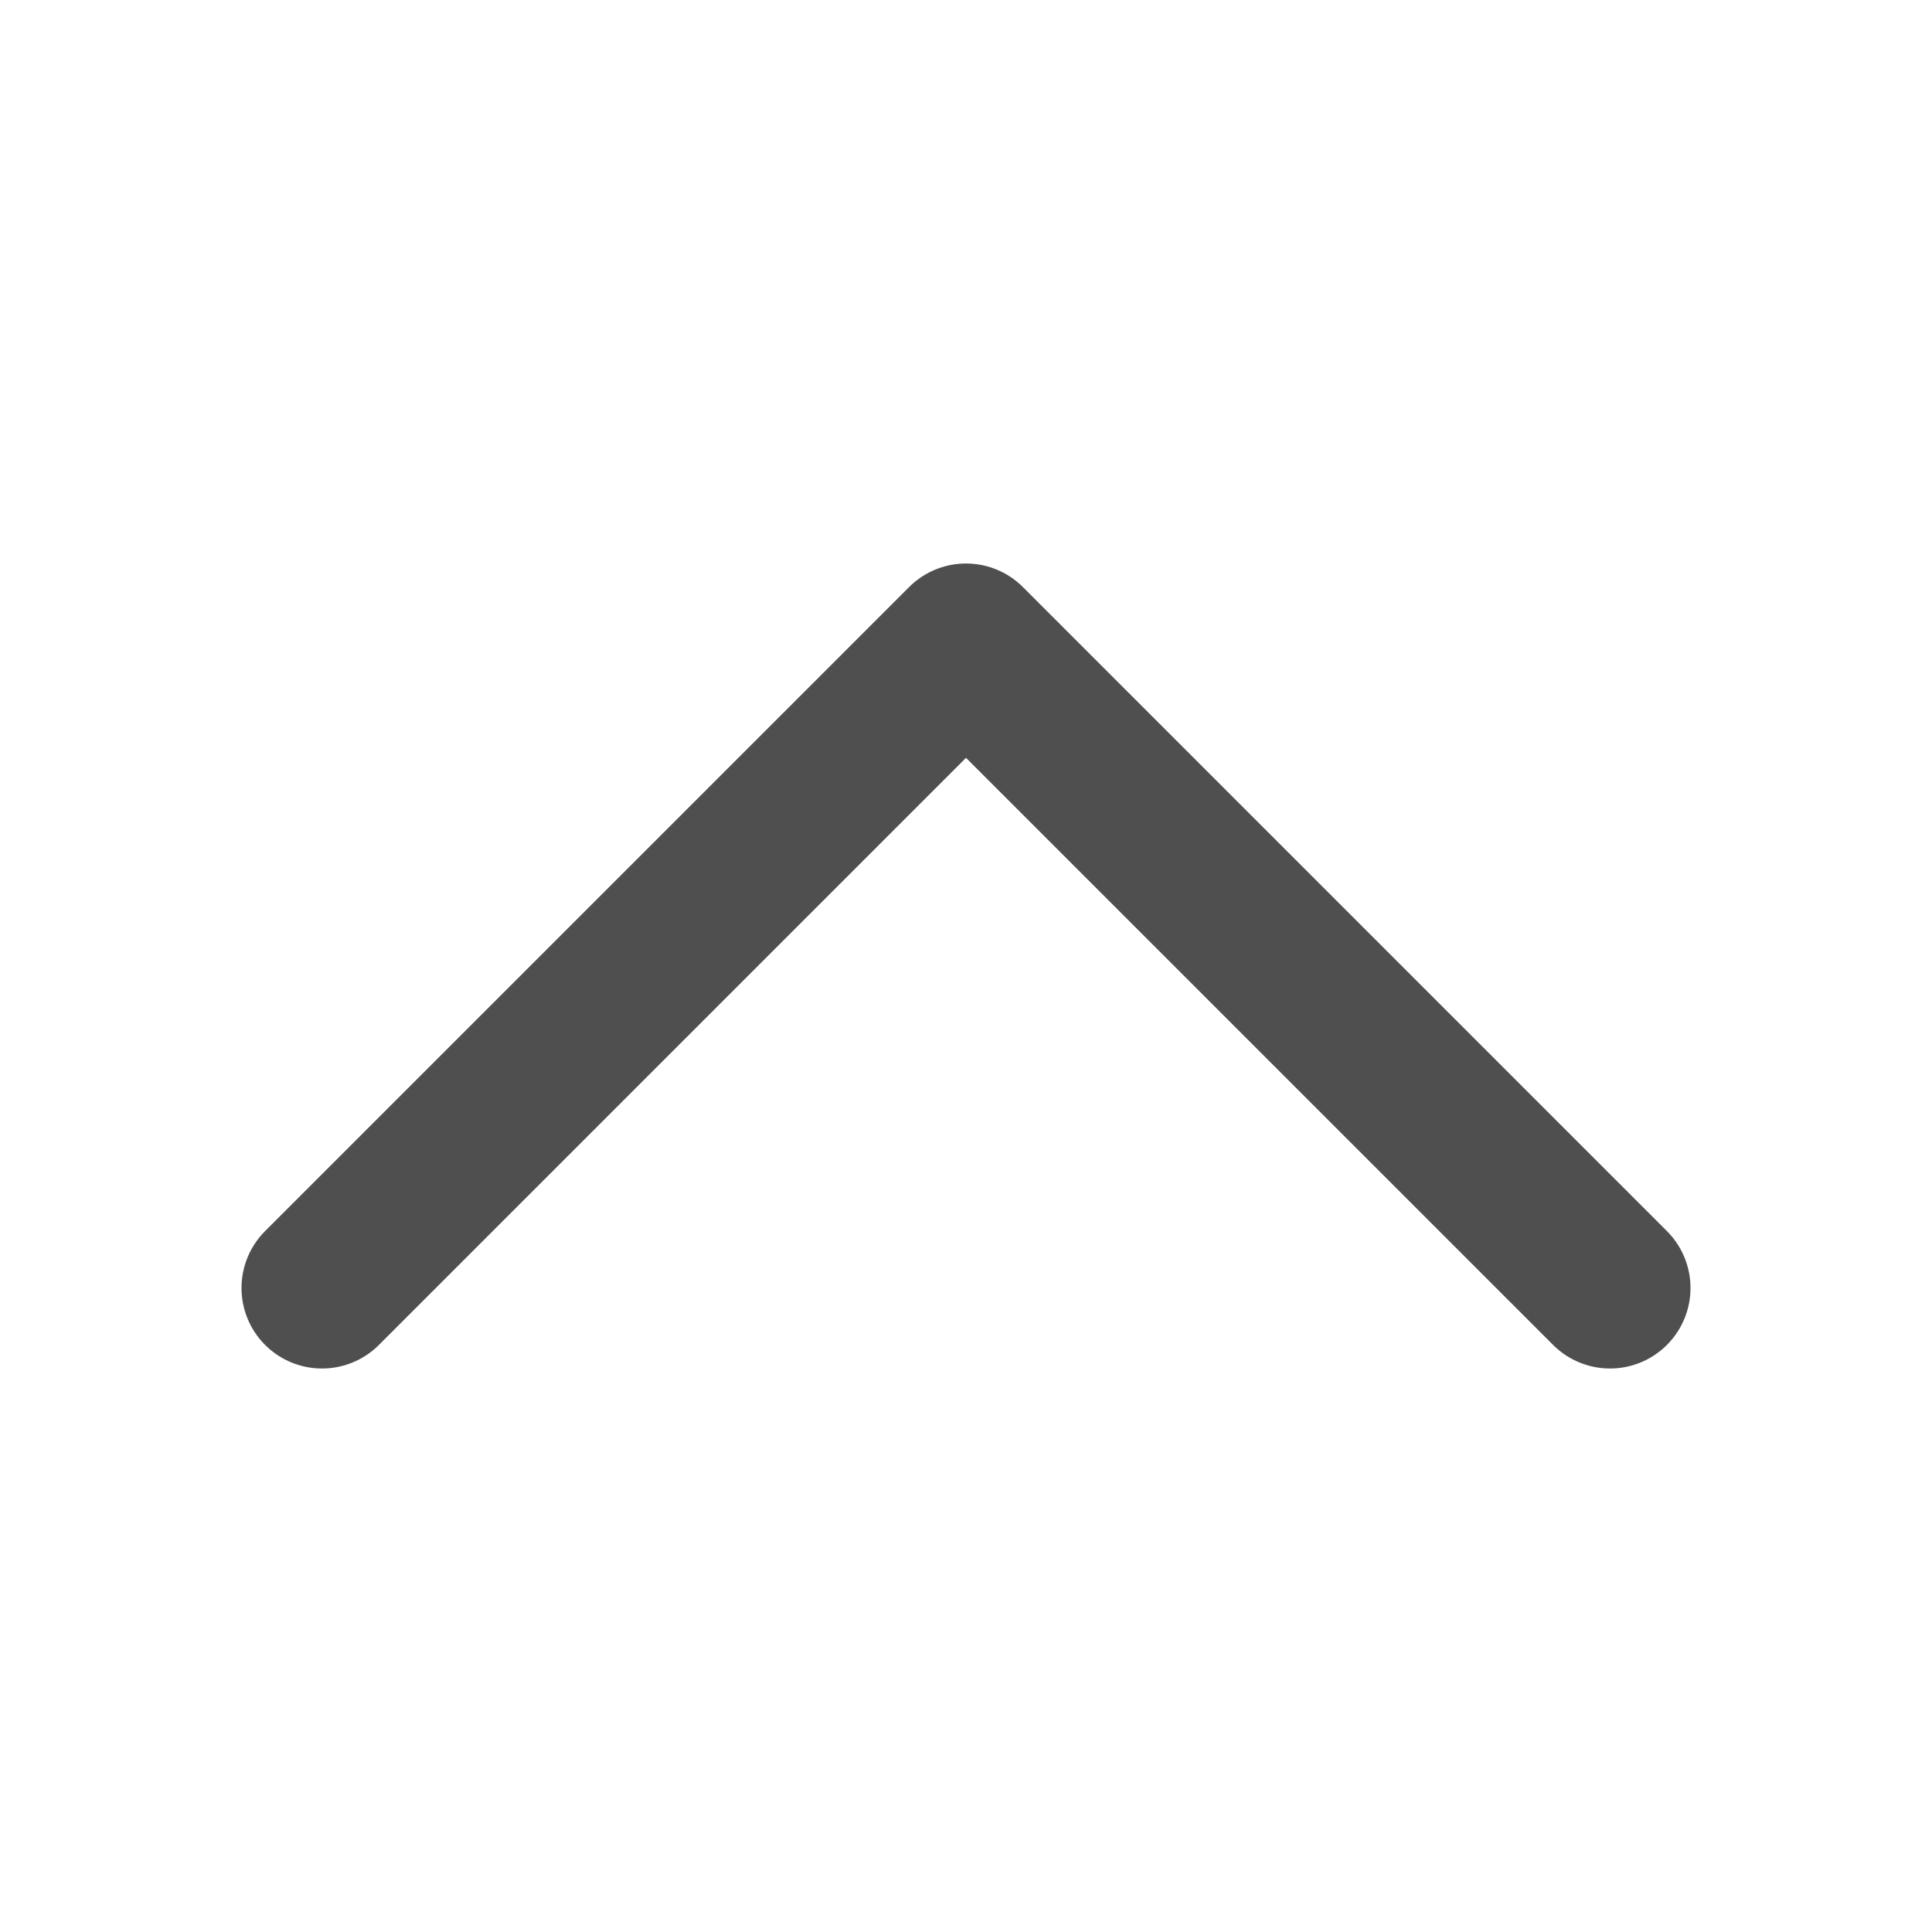 <svg width="24" height="24" viewBox="0 0 24 24" fill="none" xmlns="http://www.w3.org/2000/svg">
<path d="M4 16L12 8L20 16" stroke="#4F4F4F" stroke-width="2" stroke-linecap="round" stroke-linejoin="round"/>
</svg>
